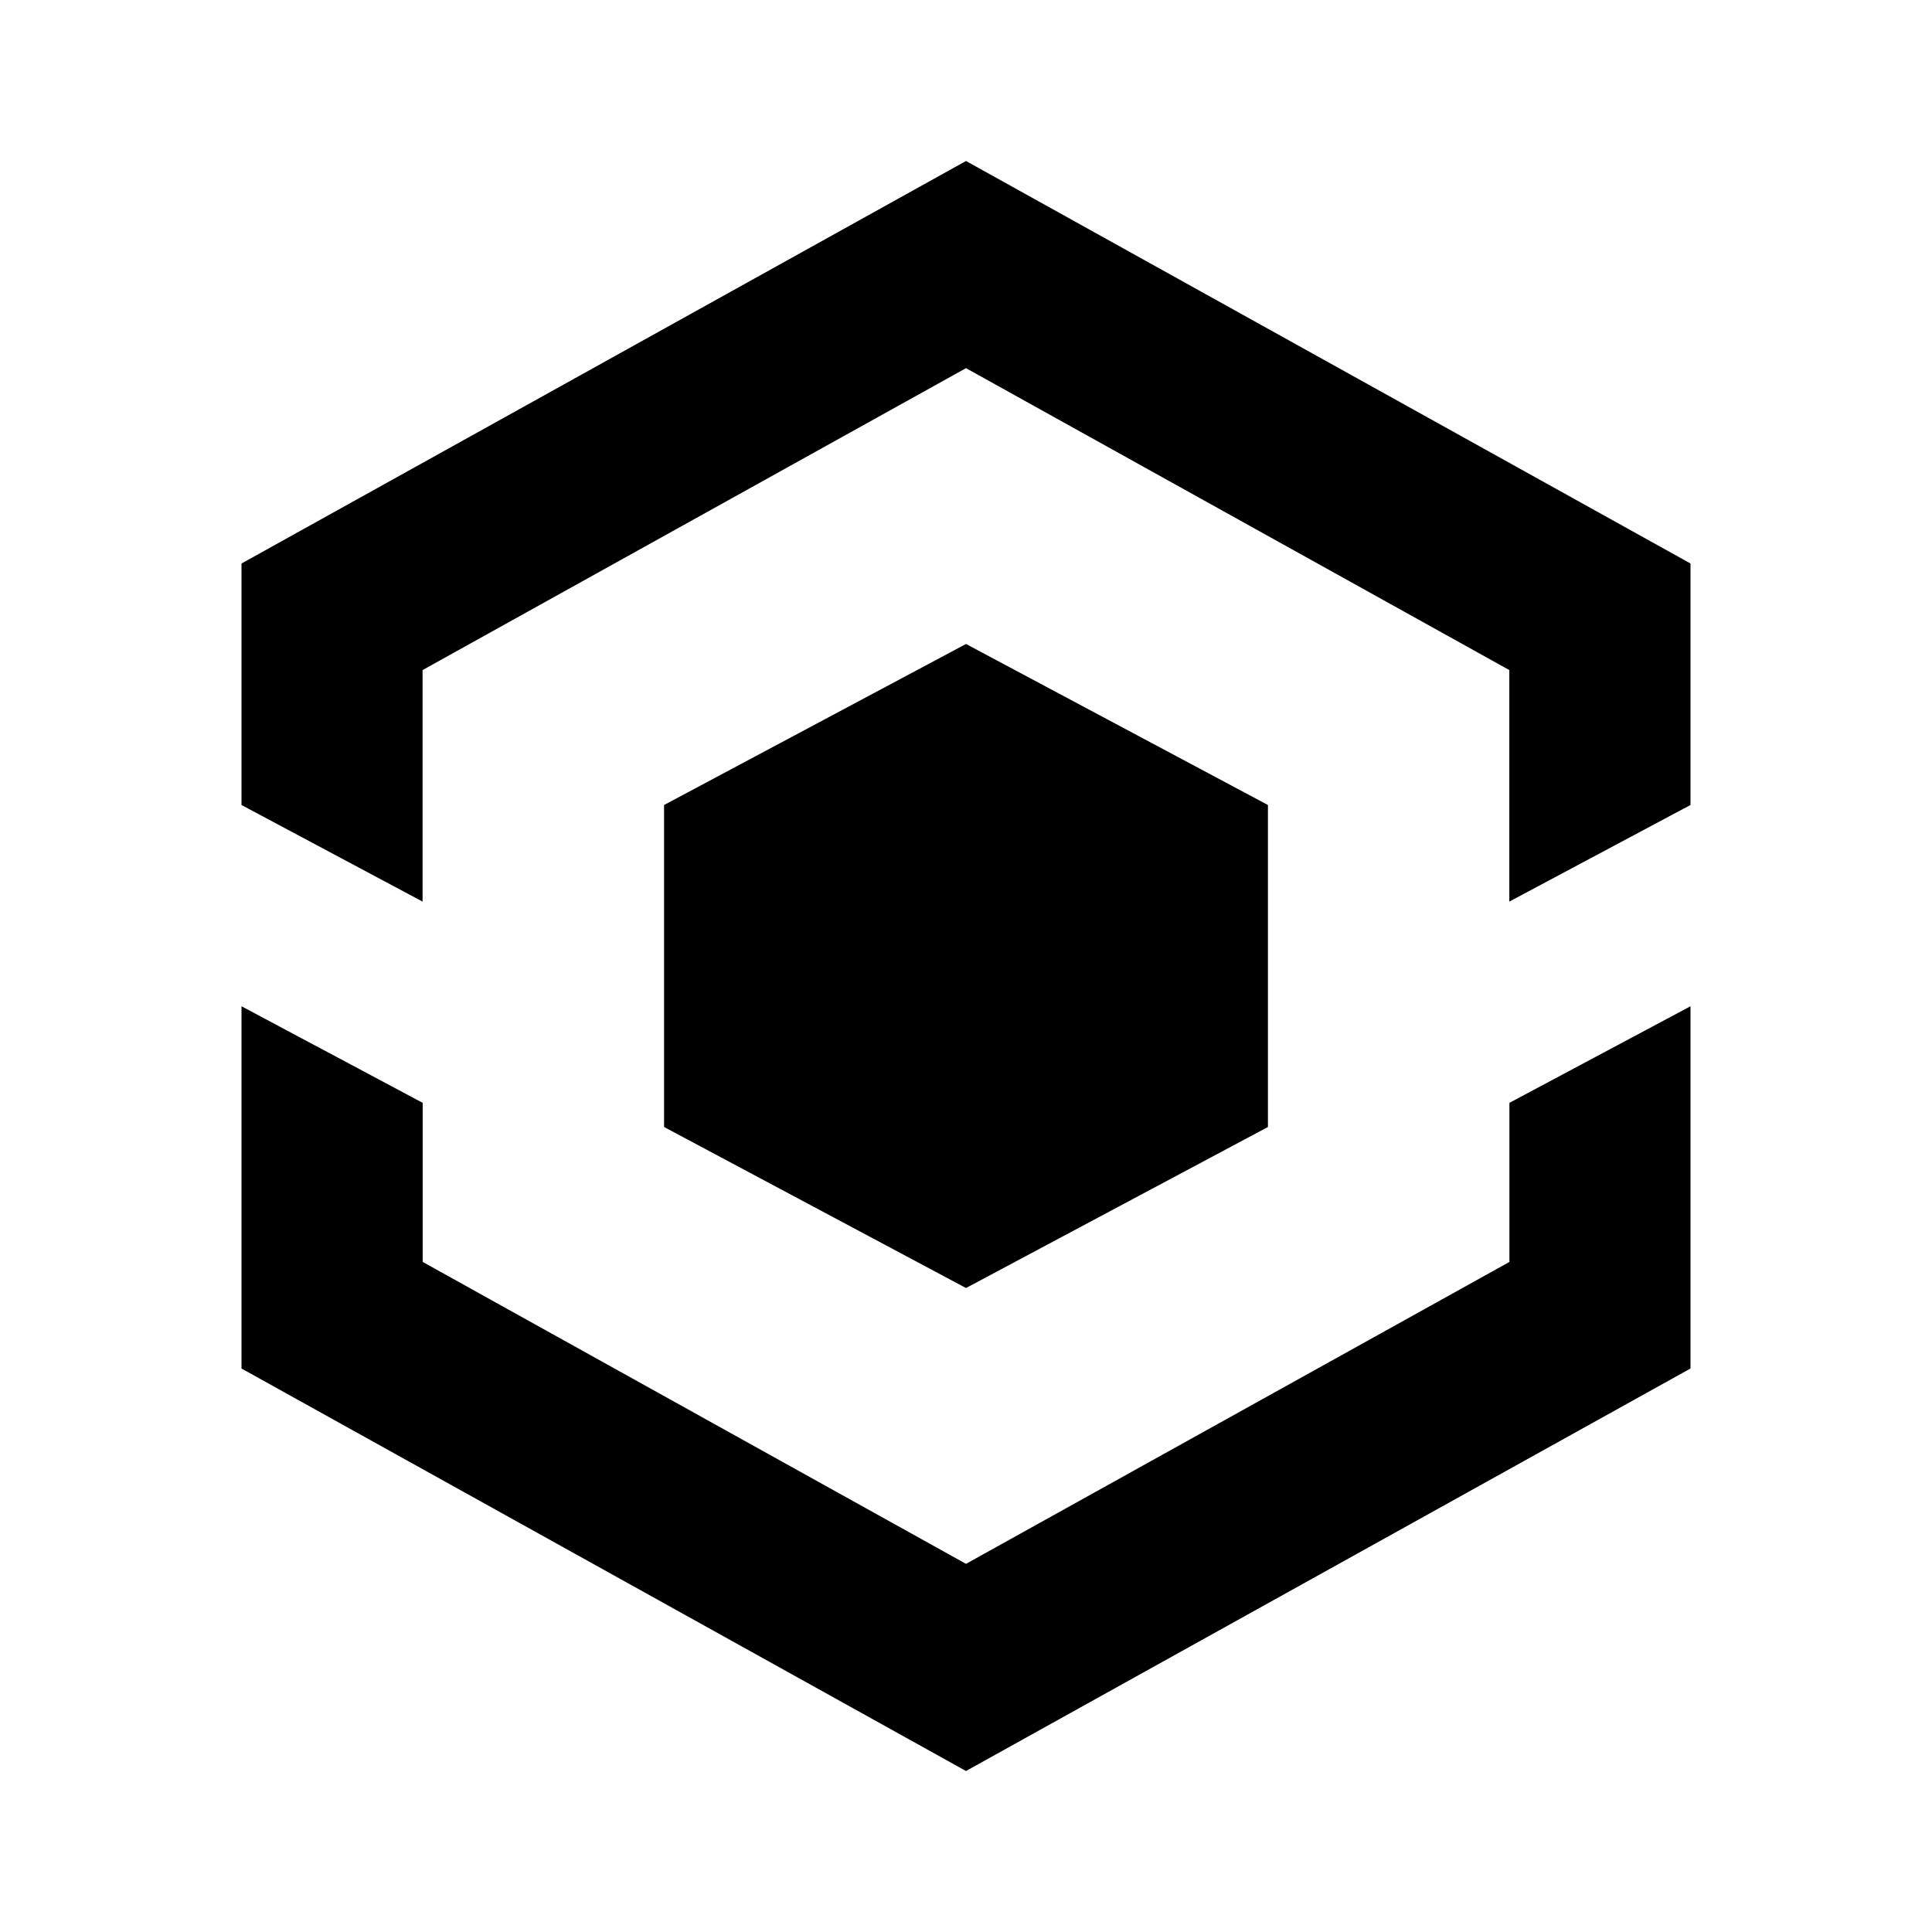 <svg xmlns="http://www.w3.org/2000/svg" width="18" height="18" viewBox="0 0 18 18"><path fill-rule="evenodd" d="M15.75 9.375v3.375L9 16.5l-6.75-3.75V9.375l1.688.9v1.482L9 14.57l5.063-2.813v-1.482l1.687-.9zM9 6l2.813 1.5v3L9 12l-2.813-1.5v-3L9 6zm0-4.5l6.75 3.75V7.5l-1.688.9V6.243L9 3.43 3.937 6.243V8.4L2.25 7.5V5.25L9 1.5z" clip-rule="evenodd"/></svg>